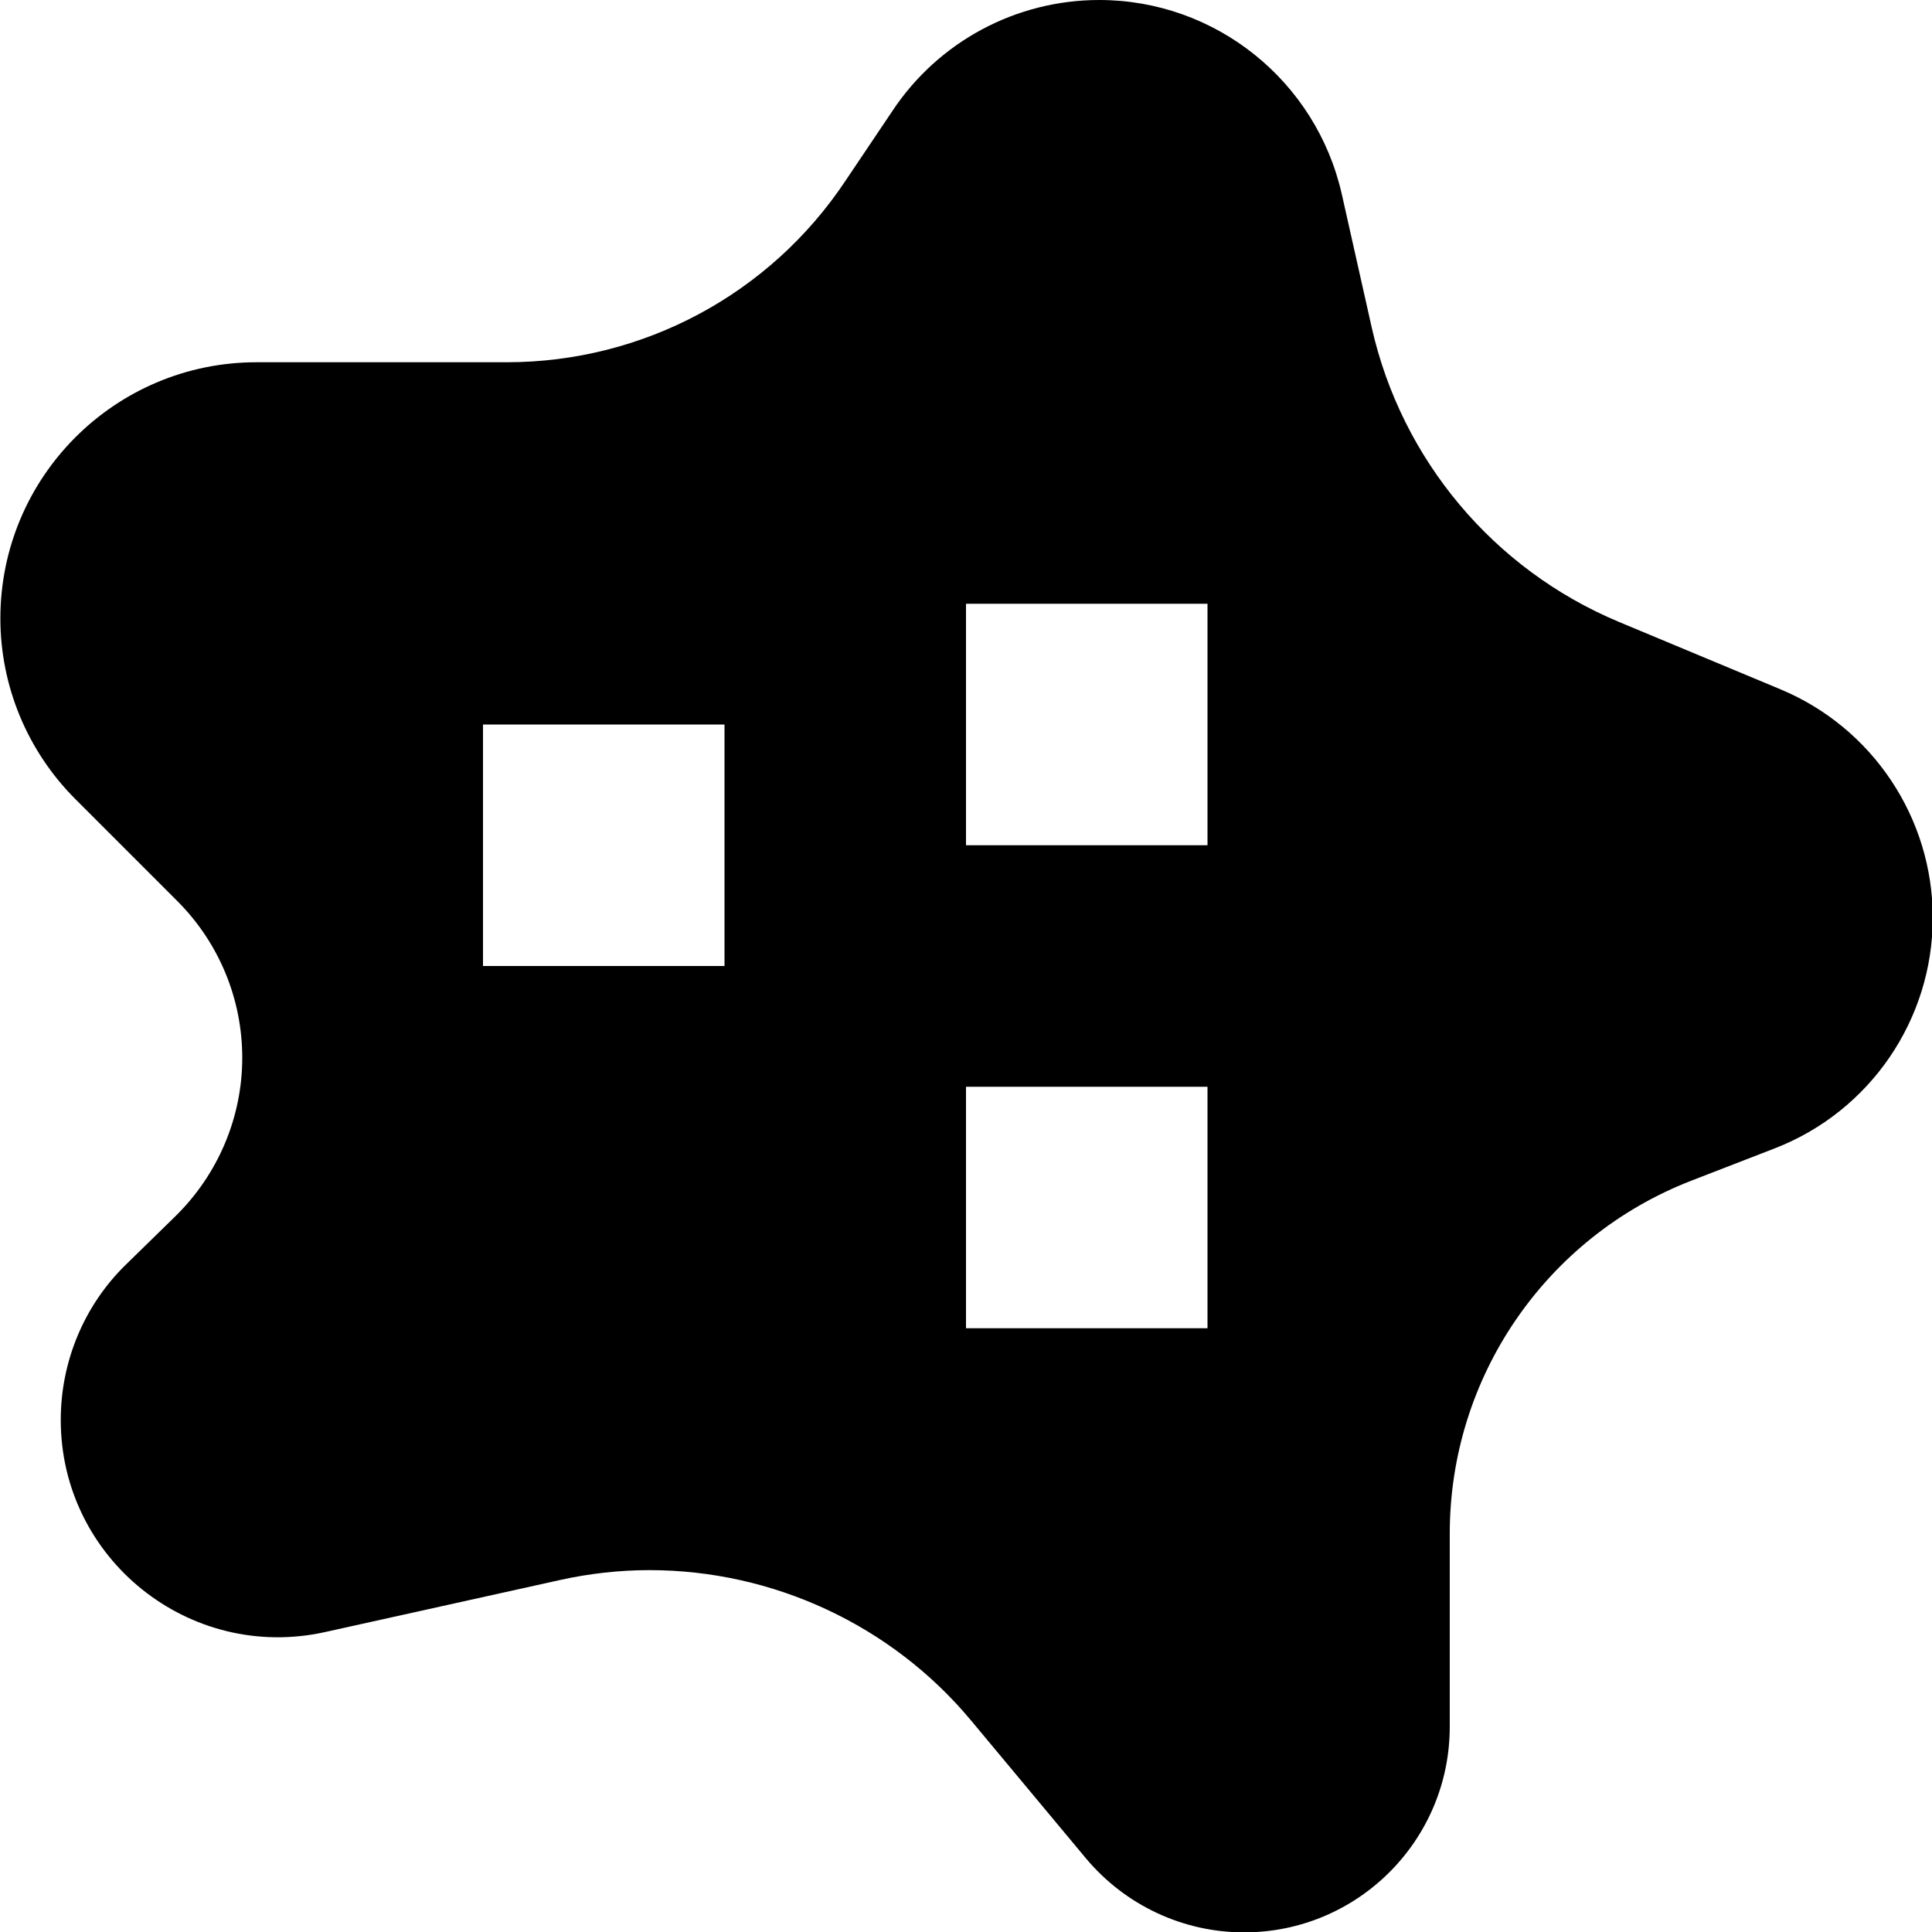 <svg fill="currentColor" xmlns="http://www.w3.org/2000/svg" viewBox="0 0 512 512"><!--! Font Awesome Pro 7.1.0 by @fontawesome - https://fontawesome.com License - https://fontawesome.com/license (Commercial License) Copyright 2025 Fonticons, Inc. --><path fill="currentColor" d="M236.5 29.4L224 48c-20 30-53.6 48-89.7 48L68 96c-37.5 0-67.9 30.4-67.9 67.9 0 18 7.2 35.2 19.9 47.9l27 27c11 11 17.2 25.9 17.2 41.5 0 15.8-6.4 30.9-17.7 42L33.4 335.1c-11.1 10.8-17.3 25.7-17.3 41.2 0 36.8 34.1 64.2 70.1 56.2l62.3-13.8c7.7-1.7 15.7-2.6 23.6-2.6 32.8 0 64.2 14.6 85.2 39.8l30.5 36.6c10.4 12.4 25.7 19.6 41.9 19.6 30.1 0 54.5-24.4 54.5-54.5l0-51.2c0-41.4 25.4-78.5 64-93.5l22.2-8.6c25.2-9.8 41.8-34.1 41.8-61.1 0-26.4-15.9-50.3-40.3-60.5L429 164.8c-33.2-13.9-57.6-43-65.5-78.1l-7.9-35.2c-6.8-30.1-33.5-51.5-64.3-51.5-22 0-42.6 11-54.8 29.4zM192 256l-64 0 0-64 64 0 0 64zm64 32l64 0 0 64-64 0 0-64zm64-64l-64 0 0-64 64 0 0 64z"/></svg>